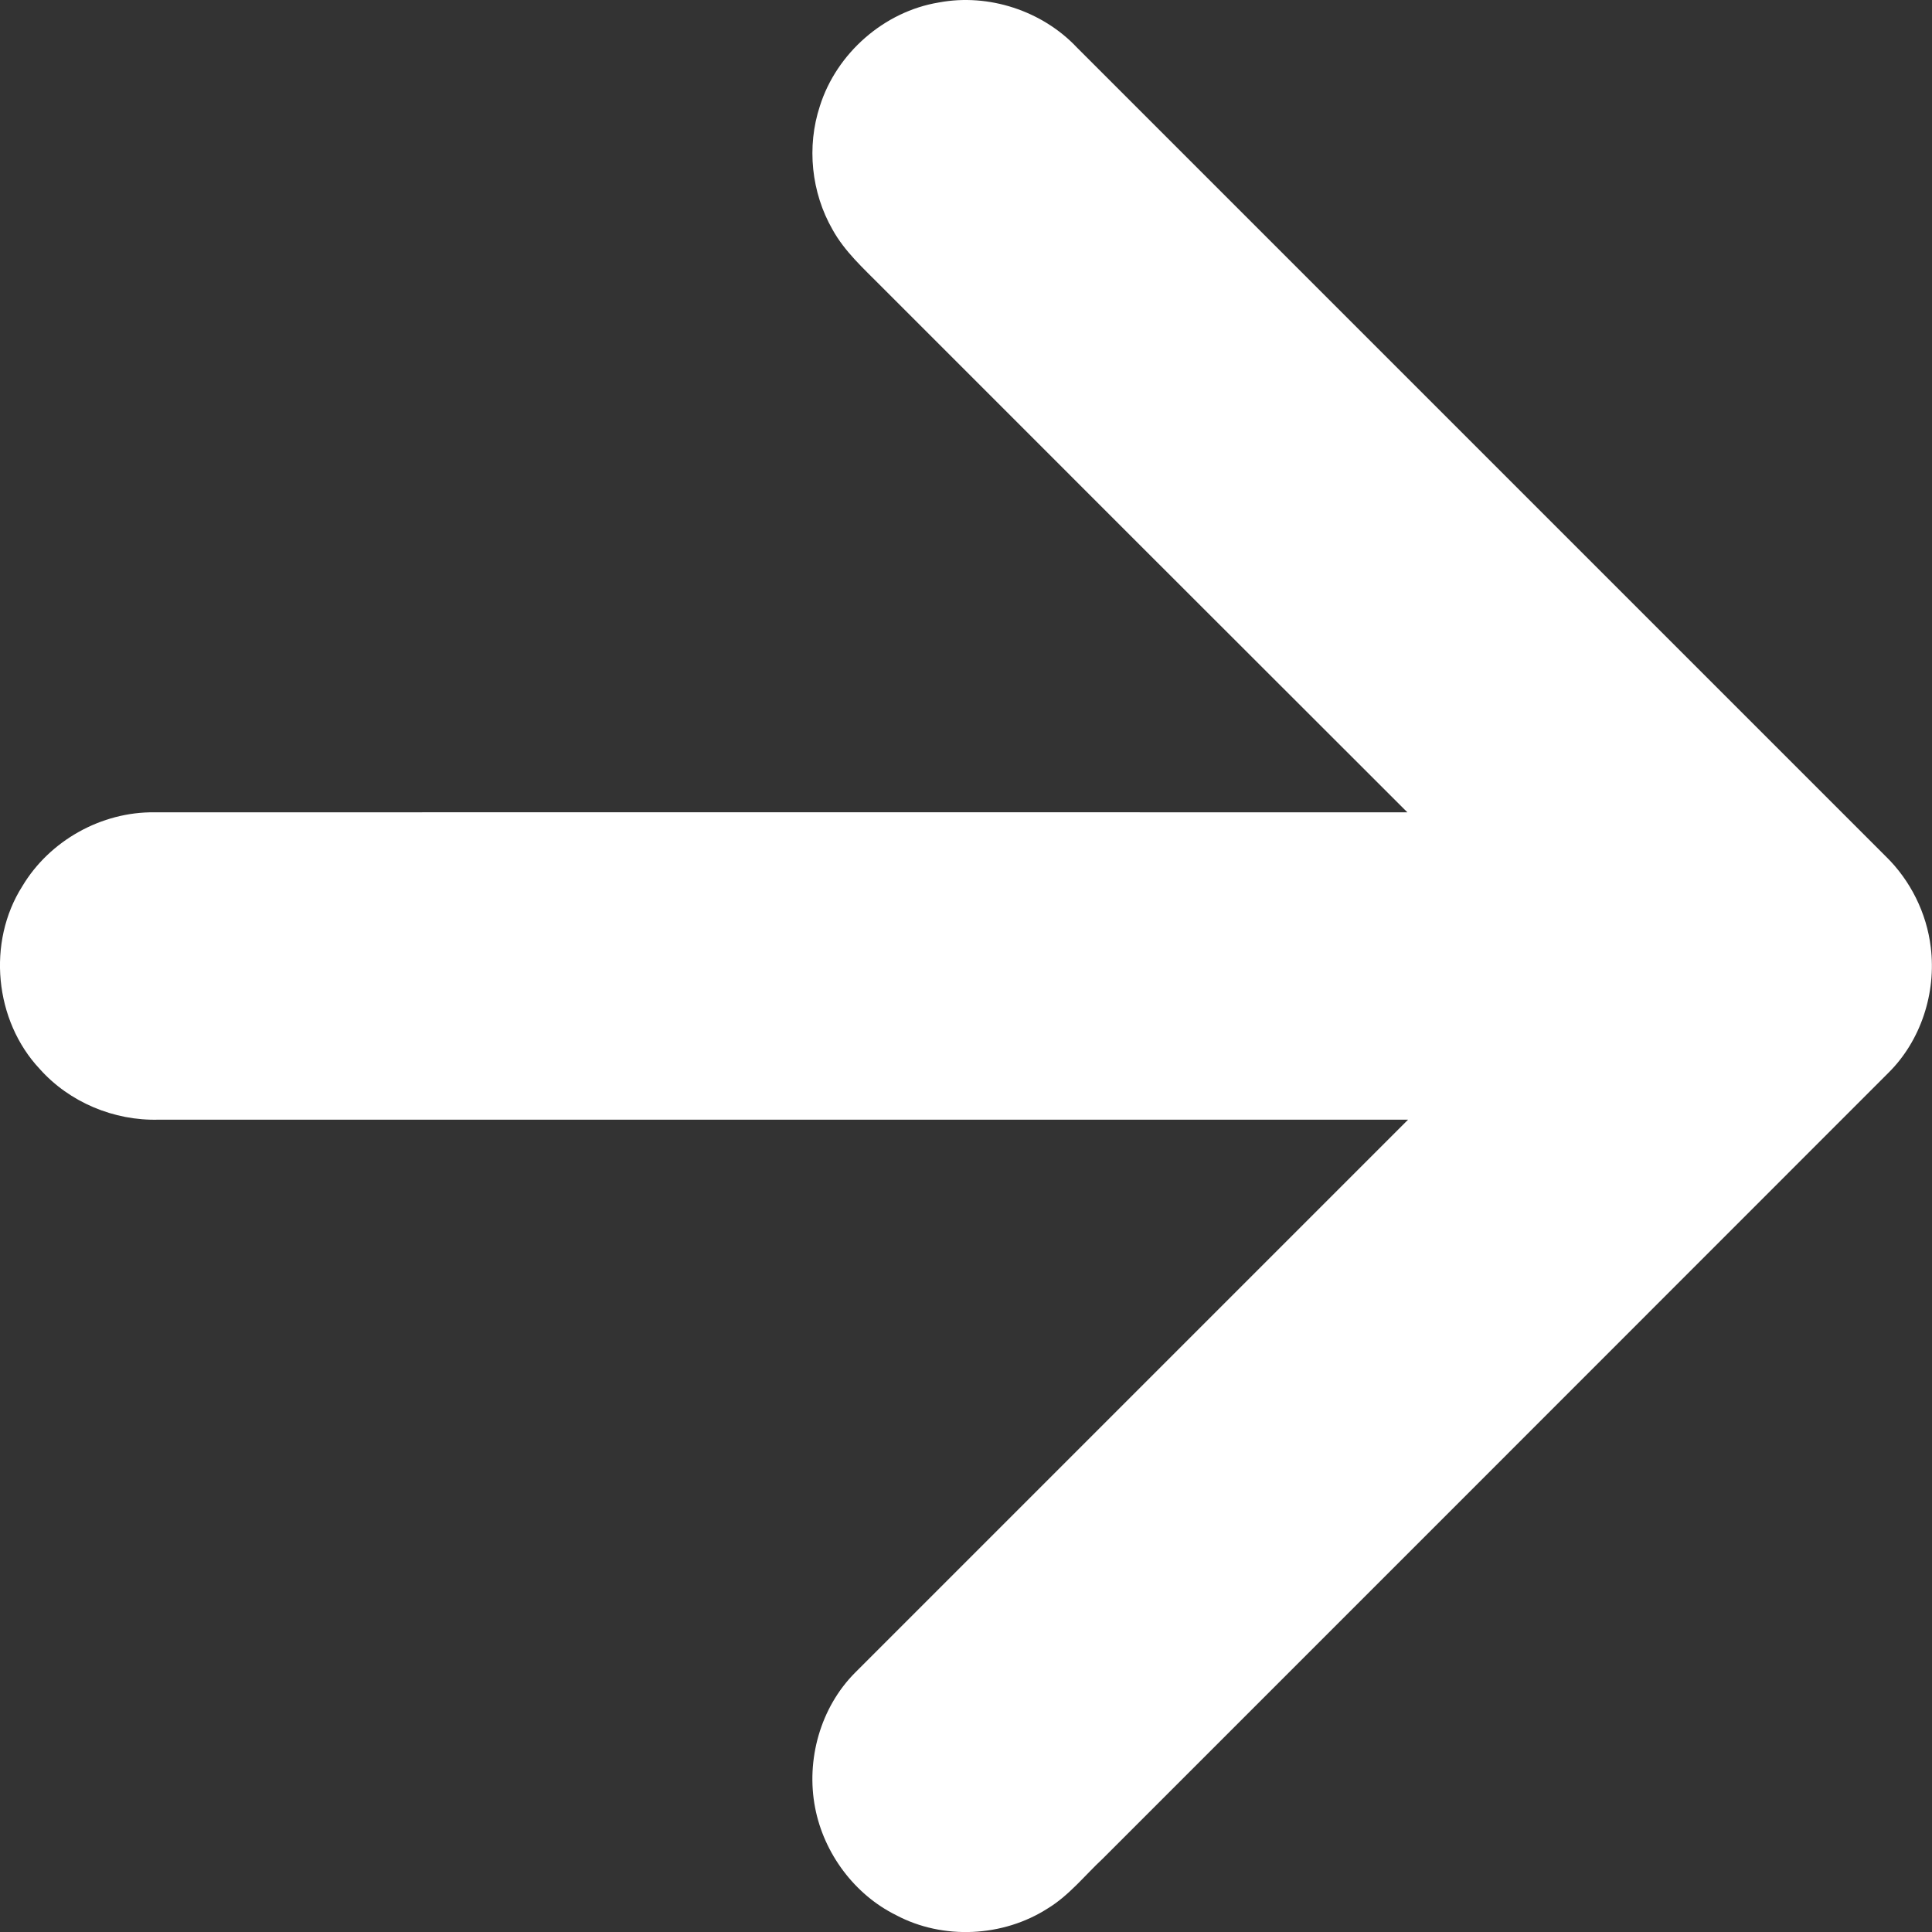 <svg width="11" height="11" viewBox="0 0 11 11" fill="none" xmlns="http://www.w3.org/2000/svg">
<rect x="0" y="0" width="11" height="11" fill="#333333" stroke="none"/>
<path d="M5.346 0.014C5.628 -0.039 5.934 0.061 6.131 0.27C7.666 1.805 9.201 3.34 10.736 4.875C10.877 5.012 10.97 5.199 10.993 5.394C11.025 5.652 10.937 5.925 10.752 6.108C9.261 7.6 7.77 9.091 6.279 10.582C6.176 10.678 6.087 10.792 5.965 10.866C5.711 11.029 5.369 11.046 5.102 10.904C4.865 10.787 4.691 10.552 4.641 10.293C4.588 10.02 4.671 9.722 4.868 9.524C5.918 8.474 6.967 7.425 8.017 6.375C5.646 6.375 3.274 6.375 0.903 6.375C0.649 6.382 0.395 6.276 0.226 6.086C-0.032 5.811 -0.075 5.364 0.127 5.046C0.282 4.786 0.578 4.621 0.88 4.625C3.258 4.624 5.635 4.625 8.013 4.625C7.013 3.627 6.014 2.627 5.015 1.628C4.916 1.528 4.809 1.432 4.74 1.307C4.619 1.096 4.592 0.835 4.668 0.604C4.763 0.303 5.034 0.065 5.346 0.014Z" fill="white"/>
</svg>
